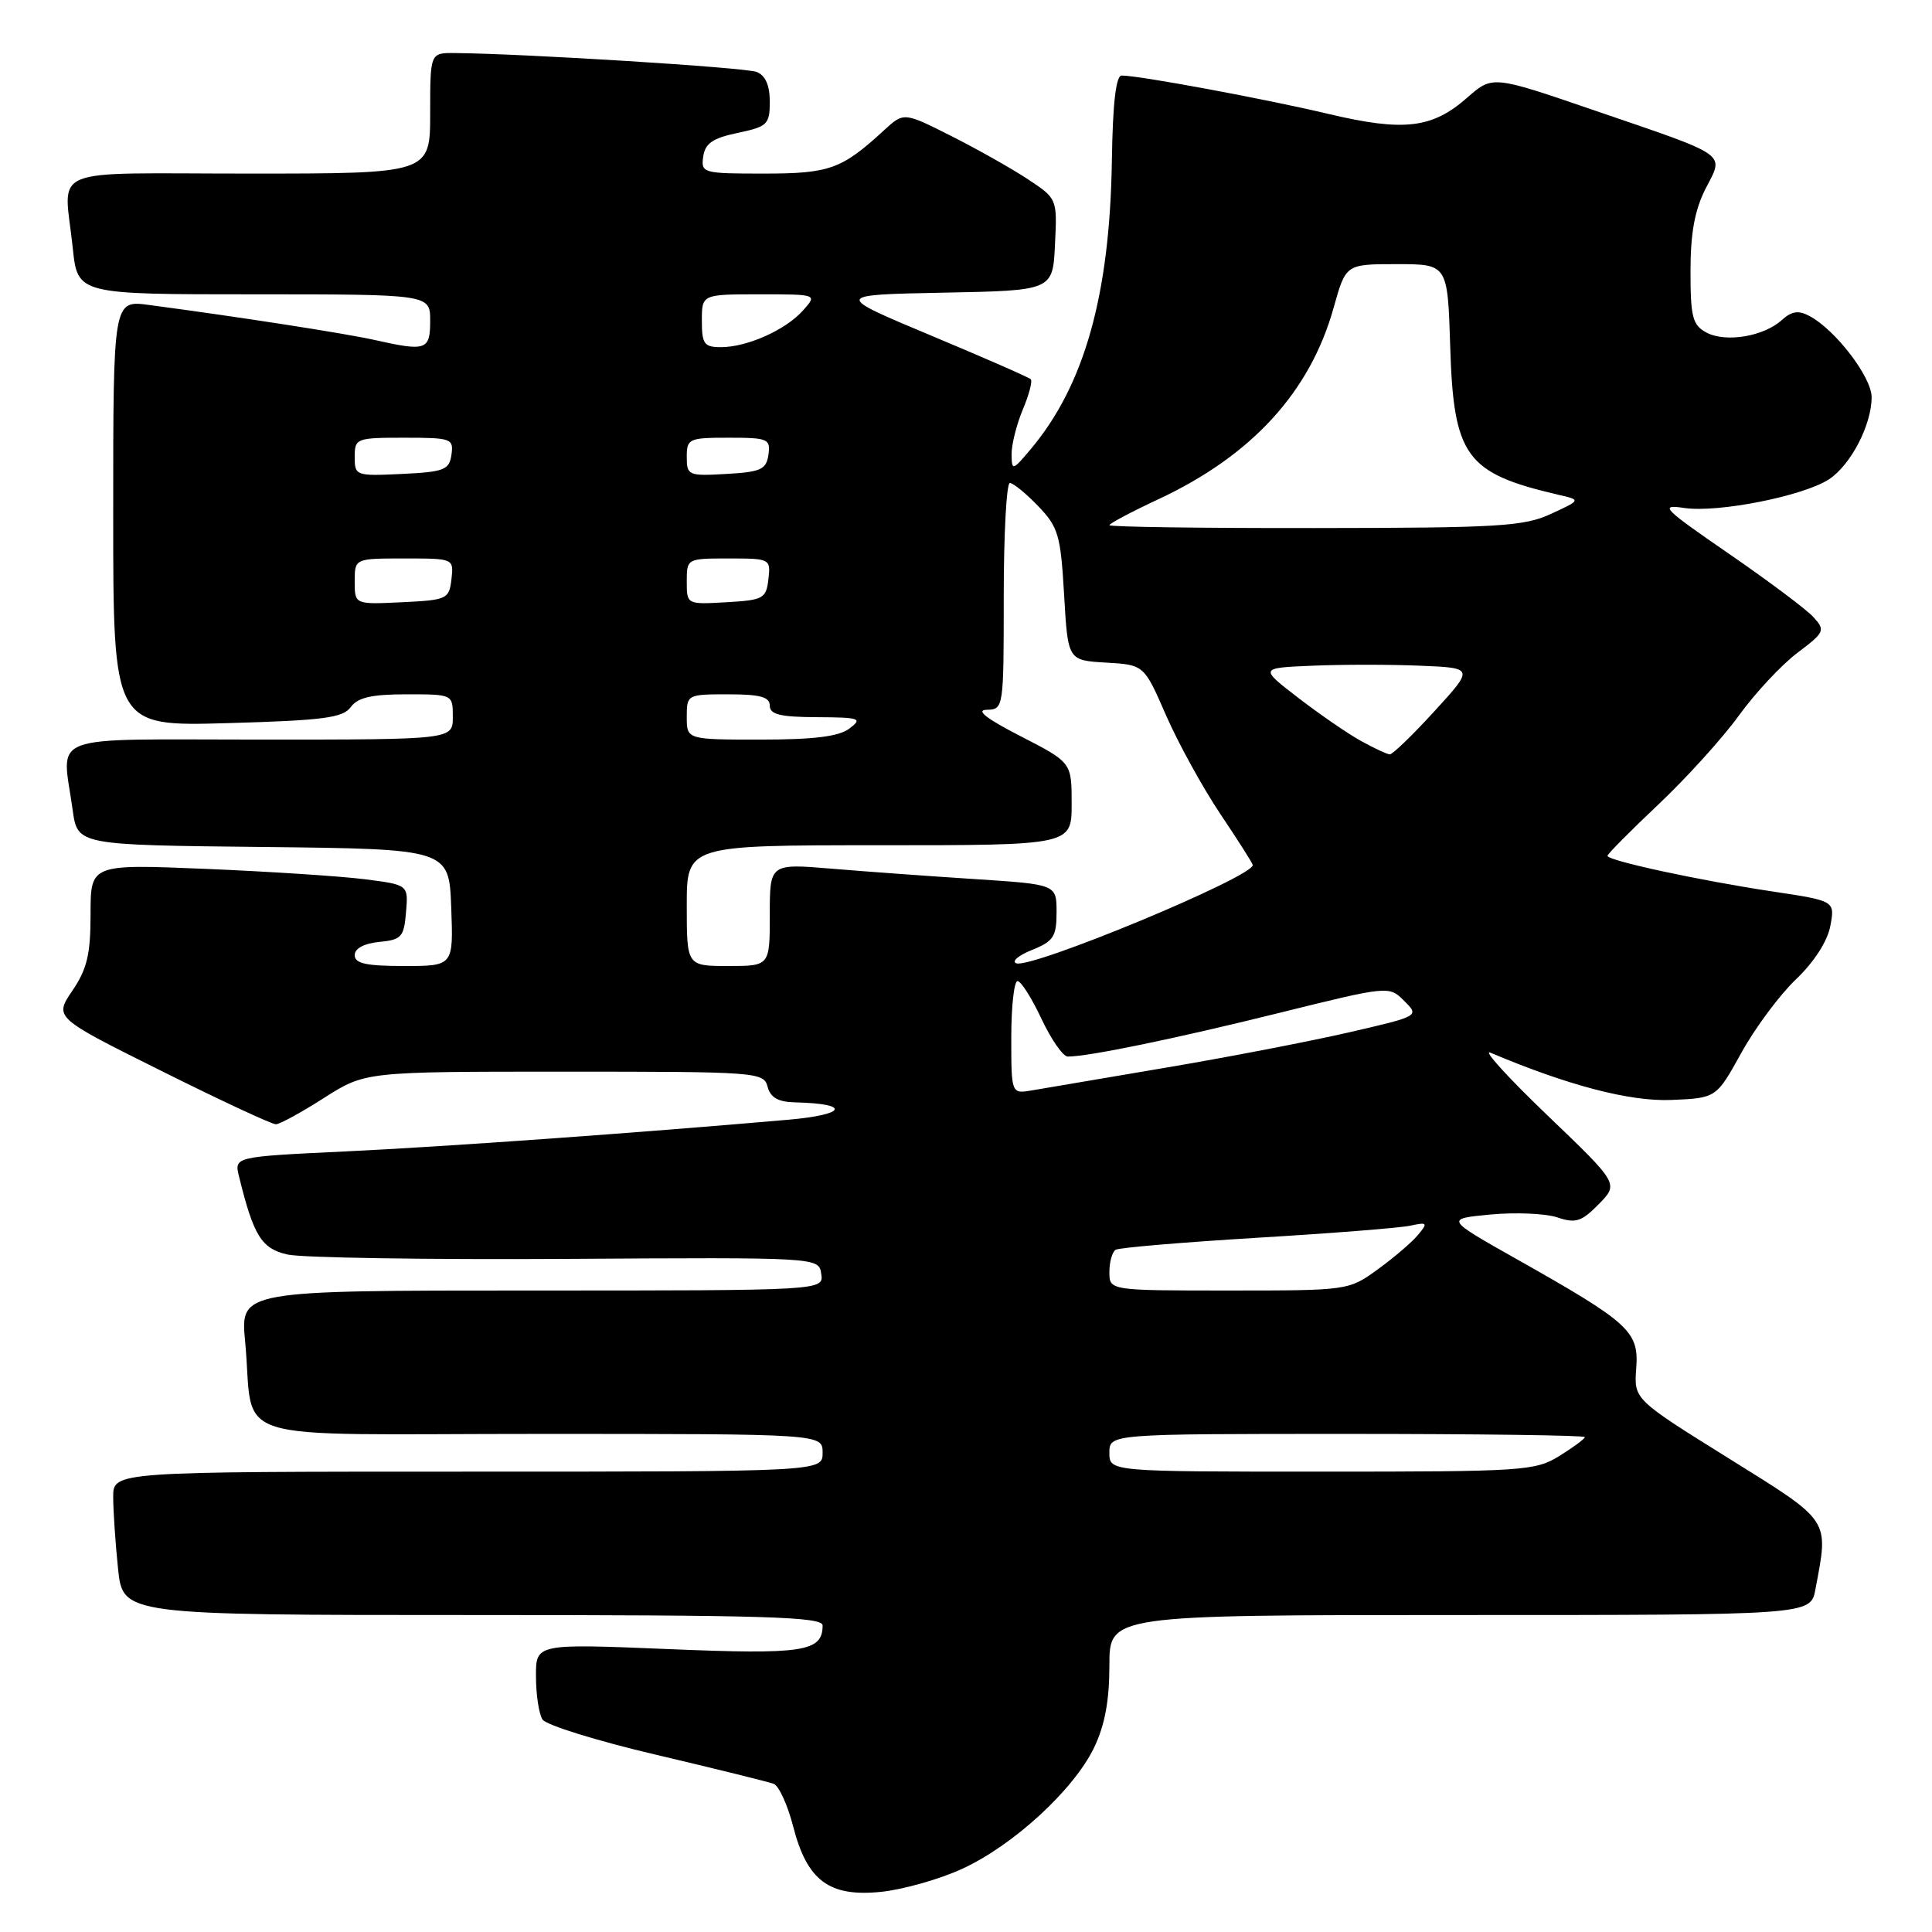 <?xml version="1.0" encoding="UTF-8" standalone="no"?>
<!DOCTYPE svg PUBLIC "-//W3C//DTD SVG 1.1//EN" "http://www.w3.org/Graphics/SVG/1.1/DTD/svg11.dtd" >
<svg xmlns="http://www.w3.org/2000/svg" xmlns:xlink="http://www.w3.org/1999/xlink" version="1.1" viewBox="0 0 256 256">
 <g >
 <path fill="currentColor"
d=" M 127.47 247.64 C 134.23 244.55 142.25 237.19 144.96 231.59 C 146.39 228.63 147.00 225.37 147.00 220.68 C 147.00 214.00 147.00 214.00 193.45 214.00 C 239.91 214.00 239.91 214.00 240.55 210.61 C 242.32 201.16 242.71 201.75 229.00 193.20 C 216.50 185.41 216.50 185.41 216.81 181.30 C 217.17 176.42 215.96 175.30 201.00 166.86 C 191.50 161.50 191.50 161.50 197.50 160.93 C 200.80 160.62 204.78 160.79 206.35 161.31 C 208.79 162.13 209.56 161.88 211.85 159.55 C 214.50 156.85 214.50 156.85 205.00 147.75 C 199.78 142.74 196.40 139.03 197.50 139.49 C 207.76 143.83 215.98 145.98 221.46 145.75 C 227.42 145.50 227.42 145.50 230.74 139.50 C 232.56 136.20 235.82 131.82 237.98 129.76 C 240.38 127.47 242.15 124.72 242.53 122.69 C 243.15 119.37 243.15 119.37 234.83 118.12 C 225.16 116.66 213.00 114.04 213.00 113.40 C 213.00 113.16 216.04 110.10 219.75 106.59 C 223.46 103.09 228.27 97.78 230.43 94.79 C 232.59 91.81 236.07 88.08 238.17 86.50 C 241.77 83.79 241.89 83.53 240.31 81.79 C 239.39 80.77 234.33 76.98 229.07 73.36 C 220.30 67.32 219.81 66.81 223.18 67.31 C 227.67 67.97 238.95 65.73 242.35 63.51 C 245.24 61.61 248.00 56.30 248.00 52.63 C 248.00 49.97 243.22 43.72 239.78 41.88 C 238.31 41.09 237.41 41.22 236.10 42.41 C 233.69 44.59 228.66 45.42 226.12 44.07 C 224.27 43.07 224.00 42.04 224.00 35.92 C 224.00 30.89 224.56 27.82 226.00 25.00 C 228.45 20.20 229.35 20.82 211.04 14.55 C 197.76 10.00 197.76 10.00 194.40 12.95 C 189.76 17.03 186.00 17.46 176.00 15.09 C 167.72 13.12 150.86 9.99 148.62 10.01 C 147.87 10.01 147.44 13.73 147.33 21.26 C 147.06 39.07 143.70 51.04 136.59 59.50 C 134.17 62.38 134.07 62.41 134.04 60.22 C 134.02 58.96 134.68 56.31 135.51 54.31 C 136.35 52.32 136.83 50.49 136.58 50.25 C 136.34 50.00 130.37 47.39 123.32 44.44 C 110.50 39.07 110.50 39.07 125.00 38.78 C 139.50 38.50 139.50 38.50 139.79 32.41 C 140.09 26.34 140.08 26.32 136.23 23.77 C 134.10 22.36 129.53 19.78 126.06 18.03 C 119.76 14.85 119.76 14.85 117.13 17.27 C 111.53 22.42 109.93 23.00 101.21 23.00 C 93.12 23.00 92.87 22.93 93.18 20.75 C 93.43 19.00 94.44 18.30 97.75 17.61 C 101.70 16.78 102.00 16.48 102.00 13.46 C 102.00 11.30 101.42 9.99 100.25 9.53 C 98.73 8.94 69.52 7.11 60.25 7.03 C 57.00 7.00 57.00 7.00 57.00 15.00 C 57.00 23.00 57.00 23.00 33.00 23.00 C 5.71 23.00 8.49 21.83 9.64 32.85 C 10.28 39.00 10.28 39.00 33.64 39.00 C 57.00 39.00 57.00 39.00 57.00 42.50 C 57.00 46.40 56.48 46.58 49.69 45.06 C 45.89 44.20 31.94 42.03 19.75 40.41 C 15.00 39.77 15.00 39.77 15.00 68.01 C 15.00 96.25 15.00 96.25 30.12 95.82 C 42.86 95.46 45.44 95.12 46.48 93.69 C 47.41 92.42 49.24 92.00 53.86 92.00 C 60.00 92.00 60.00 92.00 60.00 95.00 C 60.00 98.00 60.00 98.00 34.50 98.00 C 5.58 98.00 8.22 97.01 9.63 107.34 C 10.27 111.97 10.27 111.97 34.88 112.23 C 59.50 112.50 59.50 112.50 59.79 120.25 C 60.08 128.00 60.08 128.00 53.54 128.00 C 48.52 128.00 47.00 127.67 47.00 126.56 C 47.00 125.67 48.24 125.01 50.25 124.81 C 53.20 124.53 53.53 124.16 53.80 120.87 C 54.11 117.24 54.11 117.24 48.30 116.50 C 45.11 116.10 35.64 115.48 27.25 115.13 C 12.00 114.50 12.00 114.50 12.00 121.11 C 12.00 126.45 11.54 128.40 9.59 131.27 C 7.18 134.83 7.18 134.83 21.40 141.91 C 29.22 145.81 36.04 148.99 36.56 148.97 C 37.08 148.96 39.95 147.39 42.95 145.47 C 48.41 142.00 48.41 142.00 74.80 142.00 C 100.35 142.00 101.20 142.06 101.71 144.00 C 102.09 145.44 103.11 146.02 105.37 146.07 C 112.77 146.24 112.20 147.69 104.46 148.37 C 84.04 150.15 59.18 151.93 45.76 152.57 C 31.03 153.27 31.03 153.27 31.67 155.88 C 33.60 163.76 34.65 165.45 38.09 166.23 C 39.97 166.66 56.57 166.92 75.00 166.81 C 108.50 166.60 108.50 166.60 108.82 168.80 C 109.14 171.00 109.14 171.00 70.49 171.00 C 31.84 171.00 31.84 171.00 32.48 177.75 C 33.79 191.53 28.91 190.00 71.58 190.00 C 109.00 190.00 109.00 190.00 109.00 192.50 C 109.00 195.00 109.00 195.00 62.00 195.00 C 15.00 195.00 15.00 195.00 15.00 198.35 C 15.00 200.20 15.29 204.47 15.64 207.85 C 16.28 214.00 16.28 214.00 62.64 214.00 C 101.35 214.00 109.00 214.23 109.00 215.38 C 109.00 218.87 106.47 219.26 88.50 218.51 C 71.00 217.79 71.00 217.79 71.02 222.14 C 71.02 224.54 71.41 227.10 71.88 227.84 C 72.35 228.58 79.15 230.69 87.00 232.53 C 94.85 234.38 101.84 236.11 102.53 236.37 C 103.21 236.64 104.37 239.18 105.10 242.02 C 106.95 249.21 109.86 251.38 116.75 250.68 C 119.64 250.38 124.47 249.02 127.47 247.64 Z  M 147.00 192.50 C 147.00 190.00 147.00 190.00 178.50 190.00 C 195.82 190.00 210.00 190.19 210.00 190.42 C 210.00 190.65 208.48 191.77 206.63 192.92 C 203.43 194.90 201.89 195.00 175.13 195.00 C 147.00 195.00 147.00 195.00 147.00 192.50 Z  M 147.00 168.56 C 147.00 167.22 147.37 165.89 147.83 165.60 C 148.29 165.32 156.72 164.61 166.58 164.01 C 176.44 163.42 185.59 162.70 186.92 162.40 C 189.12 161.92 189.22 162.04 187.92 163.60 C 187.14 164.56 184.74 166.61 182.60 168.17 C 178.71 170.99 178.67 171.00 162.85 171.00 C 147.00 171.00 147.00 171.00 147.00 168.56 Z  M 134.00 137.47 C 134.00 133.36 134.37 130.00 134.83 130.00 C 135.29 130.00 136.71 132.25 138.00 135.00 C 139.29 137.75 140.86 140.00 141.49 140.00 C 144.23 140.00 155.59 137.66 169.28 134.27 C 184.05 130.61 184.05 130.61 186.07 132.63 C 188.09 134.64 188.09 134.64 178.67 136.81 C 173.49 138.00 162.56 140.11 154.37 141.49 C 146.19 142.88 138.26 144.22 136.75 144.48 C 134.00 144.95 134.00 144.95 134.00 137.47 Z  M 91.00 120.00 C 91.00 112.00 91.00 112.00 116.50 112.00 C 142.00 112.00 142.00 112.00 142.00 106.51 C 142.00 101.03 142.00 101.03 135.25 97.56 C 130.69 95.22 129.23 94.08 130.75 94.05 C 132.98 94.00 133.00 93.87 133.00 79.00 C 133.00 70.75 133.37 64.00 133.81 64.00 C 134.26 64.00 135.95 65.38 137.56 67.06 C 140.24 69.85 140.54 70.89 141.00 78.81 C 141.50 87.50 141.50 87.50 146.55 87.80 C 151.59 88.09 151.59 88.09 154.51 94.79 C 156.12 98.47 159.36 104.36 161.71 107.87 C 164.07 111.39 166.00 114.42 166.00 114.62 C 166.00 116.22 136.61 128.42 134.65 127.64 C 134.02 127.38 134.96 126.59 136.75 125.87 C 139.59 124.73 140.00 124.10 140.00 120.88 C 140.00 117.19 140.00 117.19 129.25 116.49 C 123.34 116.11 114.79 115.49 110.25 115.11 C 102.00 114.42 102.00 114.42 102.00 121.21 C 102.00 128.00 102.00 128.00 96.50 128.00 C 91.00 128.00 91.00 128.00 91.00 120.00 Z  M 180.39 98.21 C 178.67 97.27 174.93 94.70 172.07 92.50 C 166.87 88.50 166.87 88.50 173.93 88.21 C 177.82 88.04 184.22 88.04 188.16 88.21 C 195.32 88.50 195.32 88.50 190.06 94.25 C 187.17 97.41 184.51 99.98 184.15 99.96 C 183.79 99.94 182.10 99.15 180.39 98.21 Z  M 91.00 95.00 C 91.00 92.03 91.06 92.00 96.50 92.00 C 100.72 92.00 102.00 92.35 102.00 93.50 C 102.00 94.67 103.38 95.01 108.25 95.03 C 113.96 95.06 114.33 95.19 112.56 96.53 C 111.16 97.59 107.89 98.00 100.81 98.00 C 91.00 98.00 91.00 98.00 91.00 95.00 Z  M 47.00 77.05 C 47.00 74.00 47.00 74.00 53.57 74.00 C 60.13 74.00 60.13 74.00 59.82 76.75 C 59.51 79.39 59.24 79.51 53.25 79.80 C 47.00 80.10 47.00 80.10 47.00 77.05 Z  M 91.00 77.05 C 91.00 74.01 91.03 74.00 96.57 74.00 C 102.05 74.00 102.13 74.04 101.82 76.75 C 101.52 79.31 101.15 79.52 96.25 79.80 C 91.00 80.10 91.00 80.10 91.00 77.05 Z  M 147.00 69.59 C 147.00 69.37 149.94 67.81 153.54 66.13 C 165.91 60.34 173.61 51.91 176.72 40.75 C 178.33 35.00 178.33 35.00 185.08 35.00 C 191.82 35.00 191.82 35.00 192.16 45.93 C 192.61 60.49 194.23 62.71 206.50 65.56 C 209.50 66.25 209.50 66.25 205.50 68.10 C 201.93 69.75 198.60 69.95 174.25 69.97 C 159.26 69.99 147.00 69.82 147.00 69.59 Z  M 47.00 60.55 C 47.00 58.08 47.20 58.00 53.57 58.00 C 59.81 58.00 60.12 58.11 59.82 60.25 C 59.53 62.27 58.86 62.53 53.25 62.80 C 47.14 63.09 47.00 63.04 47.00 60.55 Z  M 91.00 60.55 C 91.00 58.12 91.26 58.00 96.57 58.00 C 101.77 58.00 102.12 58.15 101.82 60.25 C 101.54 62.21 100.82 62.54 96.25 62.80 C 91.21 63.09 91.00 63.00 91.00 60.55 Z  M 93.00 42.50 C 93.00 39.00 93.00 39.00 100.65 39.00 C 108.31 39.00 108.31 39.00 106.40 41.14 C 104.11 43.72 99.00 46.00 95.53 46.00 C 93.30 46.00 93.00 45.58 93.00 42.50 Z "/>
</g>
</svg>